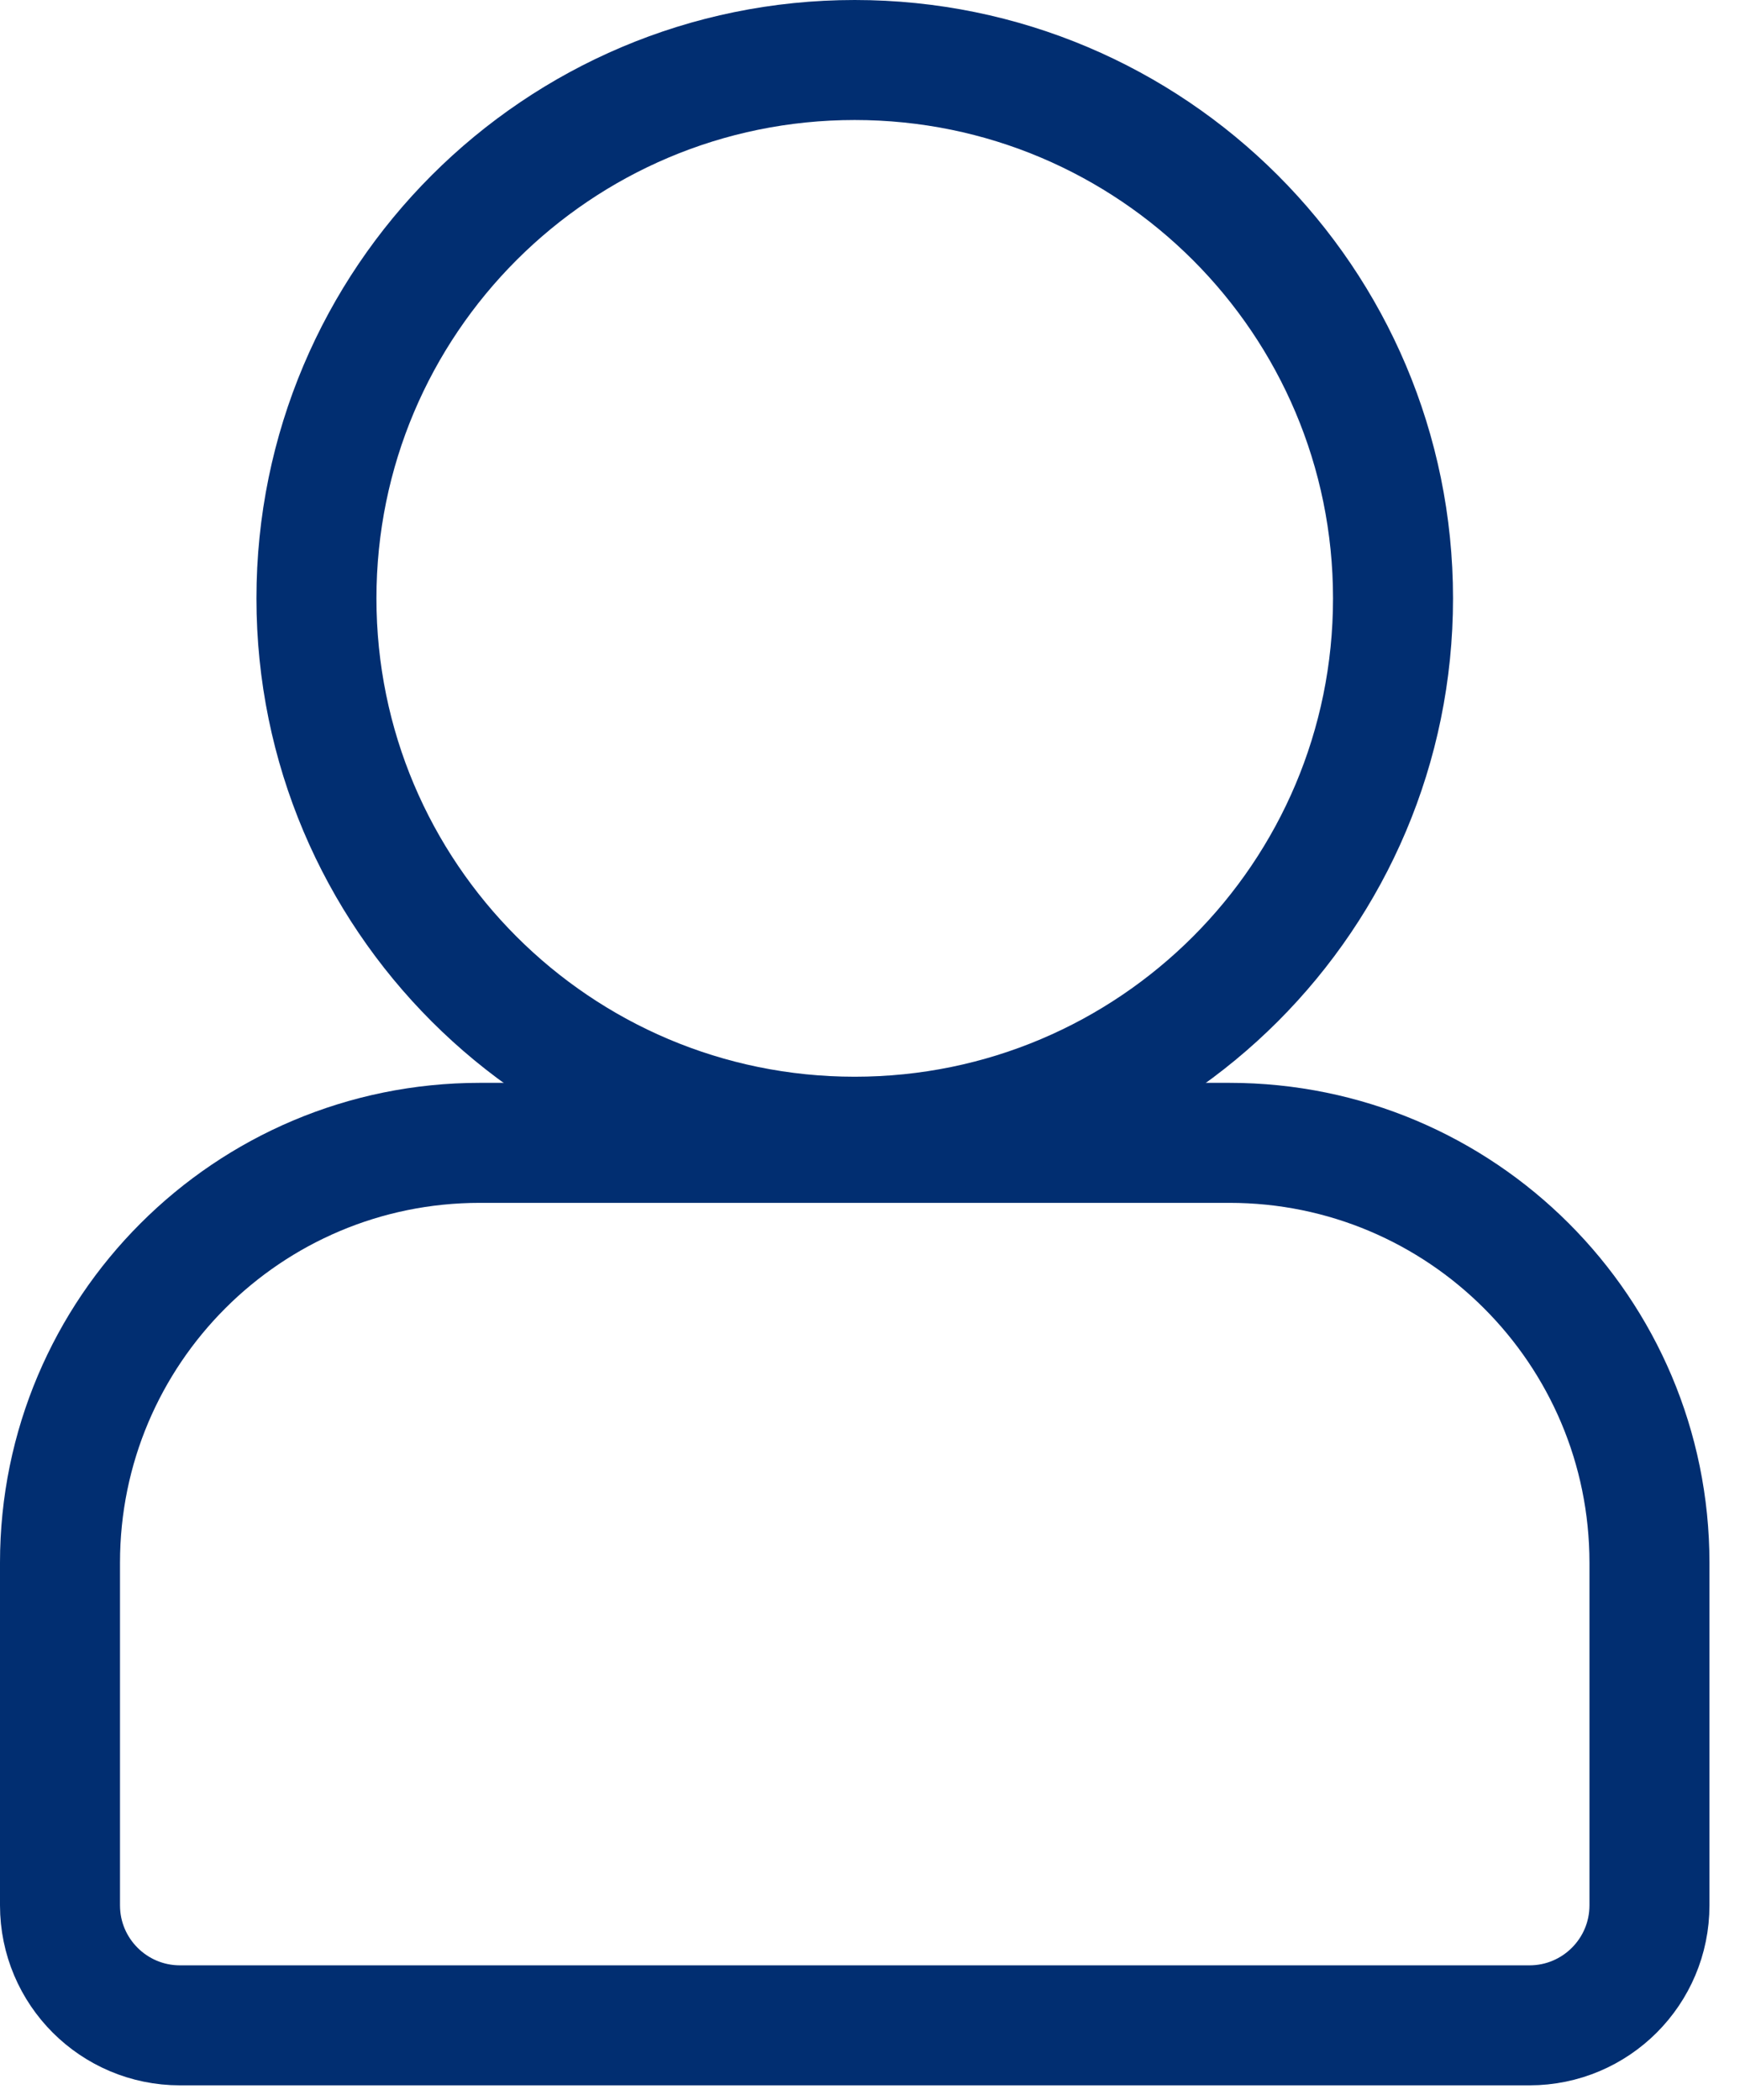 <svg width="29" height="35" viewBox="0 0 29 35" fill="none" xmlns="http://www.w3.org/2000/svg">
<path d="M1 26.042C1 22.178 4.132 19.046 7.996 19.046H20.491C24.357 19.046 27.491 22.18 27.491 26.046V31.753C27.491 32.857 26.596 33.753 25.491 33.753H3C1.895 33.753 1 32.857 1 31.753V26.042Z" stroke="#012E71" stroke-width="2" stroke-linecap="round" stroke-linejoin="round"/>
<path d="M23.217 9.972C23.217 14.927 19.201 18.944 14.245 18.944C9.291 18.944 5.274 14.927 5.274 9.972C5.274 5.017 9.291 1 14.245 1C19.201 1 23.217 5.017 23.217 9.972Z" stroke="#012E71" stroke-width="2" stroke-linecap="round" stroke-linejoin="round"/>
</svg>
